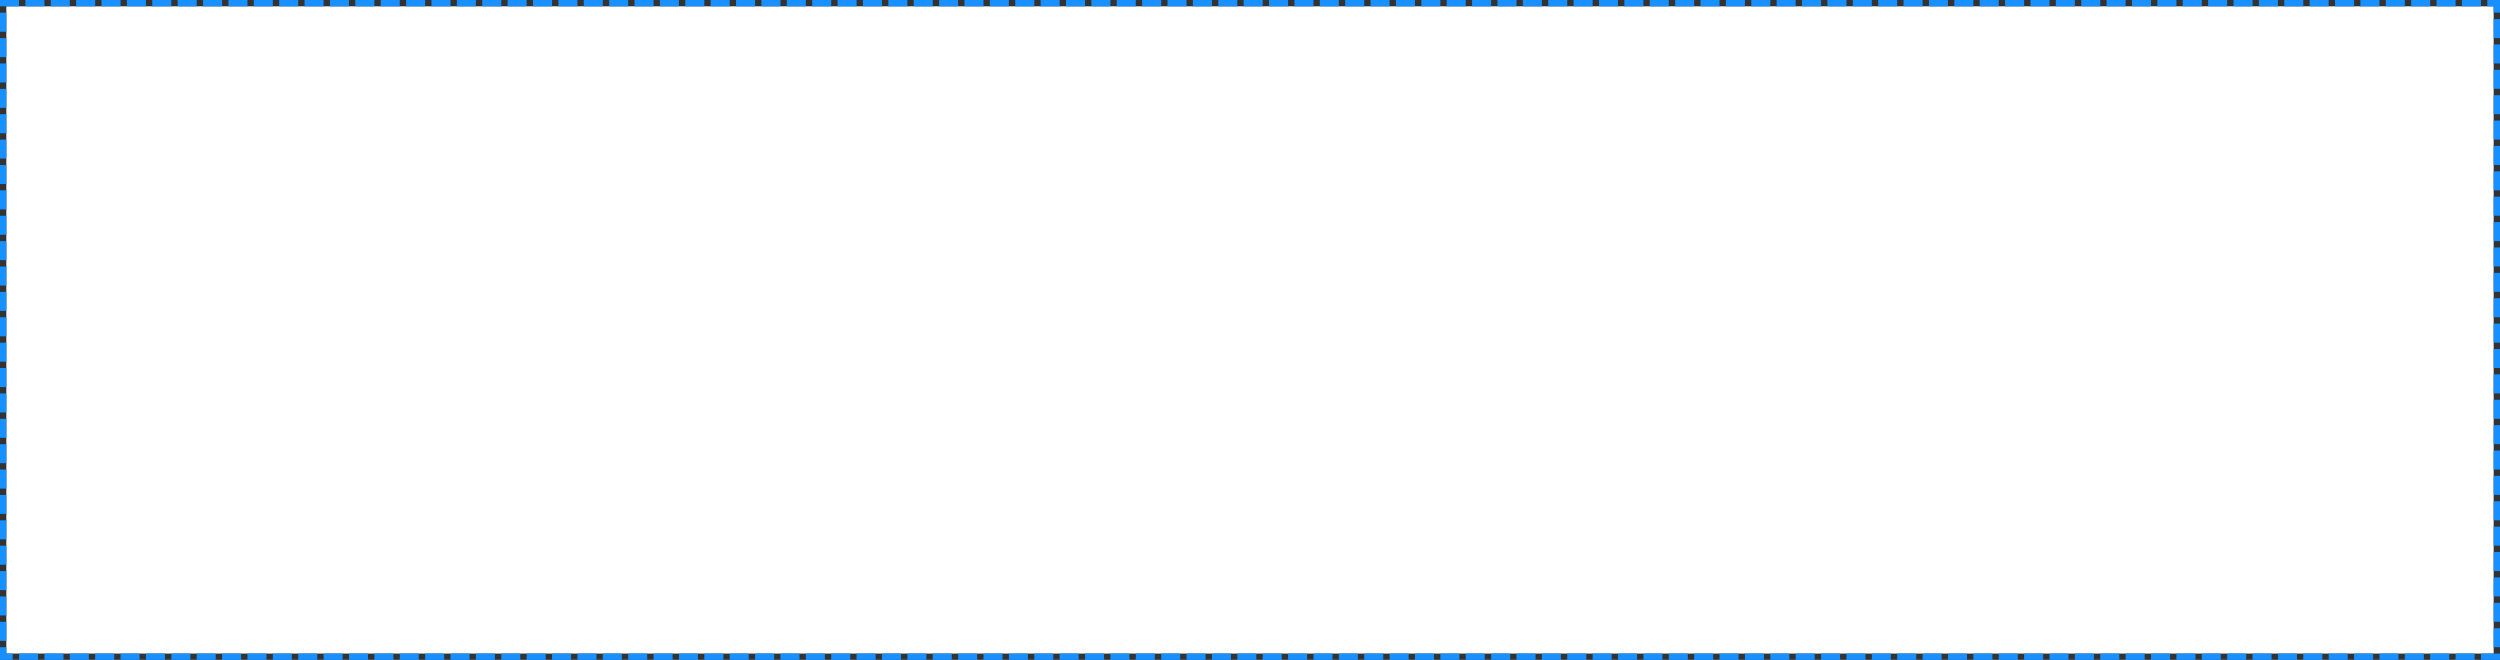 ﻿<?xml version="1.0" encoding="utf-8"?>
<svg version="1.1" xmlns:xlink="http://www.w3.org/1999/xlink" width="394px" height="104px" xmlns="http://www.w3.org/2000/svg">
  <rect width="100%" height="100%" fill="#333333" stroke="none"/>
  <g transform="matrix(1 0 0 1 -29 -261 )">
    <path d="M 30 262  L 422 262  L 422 364  L 30 364  L 30 262  Z " fill-rule="nonzero" fill="#ffffff" stroke="none" />
    <path d="M 29.5 261.5  L 422.5 261.5  L 422.5 364.5  L 29.5 364.5  L 29.5 261.5  Z " stroke-width="1" stroke-dasharray="3,1" stroke="#1890ff" fill="none" stroke-dashoffset="0.5" />
  </g>
</svg>